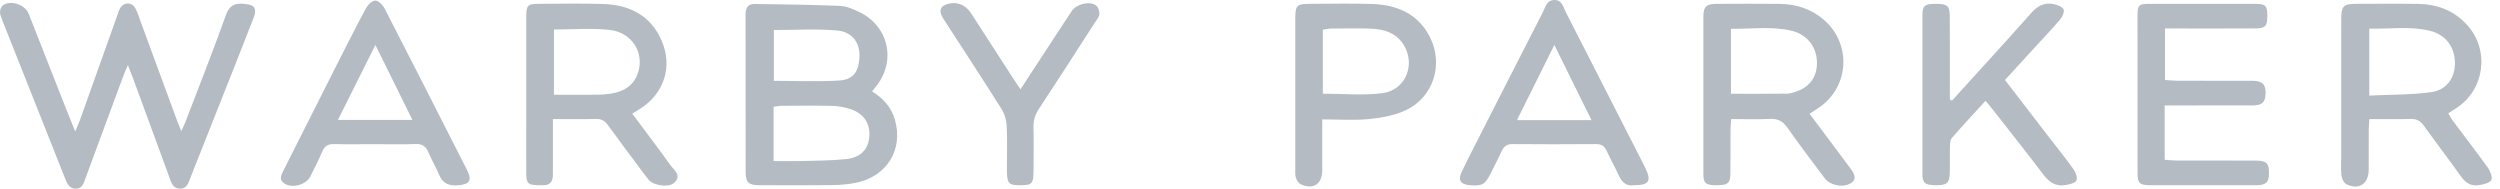 <?xml version="1.0" encoding="UTF-8" standalone="no"?>
<svg width="159px" height="12px" viewBox="0 0 159 12" version="1.1" xmlns="http://www.w3.org/2000/svg" xmlns:xlink="http://www.w3.org/1999/xlink" xmlns:sketch="http://www.bohemiancoding.com/sketch/ns">
    <!-- Generator: Sketch 3.3.3 (12072) - http://www.bohemiancoding.com/sketch -->
    <title>logo-warbyparker</title>
    <desc>Created with Sketch.</desc>
    <defs></defs>
    <g id="Design" stroke="none" stroke-width="1" fill="none" fill-rule="evenodd" sketch:type="MSPage">
        <g id="Artboard" sketch:type="MSArtboardGroup" transform="translate(-631, -3026)" fill="#B4BBC2">
            <g id="Logos" sketch:type="MSLayerGroup" transform="translate(305, 2960)">
                <g id="Row" transform="translate(35, 58)" sketch:type="MSShapeGroup">
                    <path d="M299.135,12.14 C299.002,12.452 298.914,12.636 298.844,12.827 C298.036,15.004 297.232,17.182 296.428,19.36 C296.318,19.659 296.239,19.995 295.831,20 C295.413,20.005 295.276,19.693 295.146,19.365 C293.817,16.008 292.482,12.654 291.151,9.299 C291.082,9.124 290.999,8.937 291,8.756 C291.001,8.611 291.081,8.412 291.193,8.332 C291.679,7.988 292.596,8.298 292.822,8.869 C293.591,10.813 294.351,12.759 295.117,14.704 C295.316,15.208 295.521,15.709 295.784,16.364 C295.929,16.013 296.022,15.813 296.096,15.606 C296.885,13.4 297.67,11.192 298.457,8.985 C298.514,8.826 298.557,8.658 298.643,8.515 C298.885,8.119 299.394,8.122 299.614,8.536 C299.771,8.832 299.866,9.161 299.983,9.478 C300.742,11.538 301.498,13.599 302.257,15.659 C302.328,15.851 302.41,16.039 302.531,16.339 C302.648,16.079 302.73,15.922 302.793,15.758 C303.66,13.491 304.554,11.234 305.372,8.948 C305.634,8.216 306.111,8.147 306.845,8.295 C307.295,8.386 307.278,8.749 307.14,9.104 C306.741,10.126 306.342,11.149 305.938,12.17 C304.999,14.545 304.058,16.92 303.114,19.293 C302.984,19.618 302.906,20.022 302.424,19.995 C301.963,19.97 301.886,19.583 301.763,19.249 C300.999,17.168 300.236,15.087 299.471,13.006 C299.38,12.758 299.28,12.513 299.135,12.14 Z M346.461,13.813 C347.163,14.24 347.677,14.808 347.909,15.592 C348.473,17.493 347.417,19.228 345.43,19.626 C344.937,19.724 344.426,19.767 343.922,19.773 C342.381,19.792 340.84,19.784 339.299,19.778 C338.599,19.776 338.425,19.608 338.424,18.928 C338.42,15.614 338.426,12.299 338.418,8.985 C338.417,8.573 338.507,8.246 338.985,8.253 C340.797,8.279 342.611,8.301 344.422,8.375 C344.827,8.392 345.244,8.57 345.62,8.748 C347.553,9.663 348.032,11.936 346.655,13.574 C346.603,13.637 346.552,13.701 346.461,13.813 Z M340.199,18.245 C340.826,18.245 341.391,18.258 341.955,18.242 C342.904,18.215 343.857,18.218 344.798,18.12 C345.749,18.021 346.225,17.506 346.289,16.681 C346.355,15.843 345.92,15.199 345.052,14.925 C344.694,14.812 344.309,14.744 343.935,14.735 C342.858,14.71 341.78,14.724 340.703,14.729 C340.542,14.73 340.381,14.768 340.199,14.791 L340.199,18.245 L340.199,18.245 Z M340.218,9.91 L340.218,13.142 C341.629,13.142 342.998,13.202 344.358,13.121 C345.251,13.068 345.592,12.592 345.658,11.696 C345.728,10.764 345.241,10.026 344.235,9.938 C342.924,9.822 341.594,9.91 340.218,9.91 Z M441.693,15.573 C441.675,15.863 441.653,16.068 441.652,16.273 C441.647,17.118 441.651,17.963 441.649,18.809 C441.646,19.692 441.018,20.109 440.231,19.715 C440.07,19.634 439.941,19.36 439.918,19.162 C439.87,18.745 439.902,18.319 439.902,17.896 C439.902,15.001 439.9,12.106 439.903,9.211 C439.903,8.386 440.044,8.245 440.851,8.244 C442.162,8.242 443.472,8.228 444.782,8.248 C446.017,8.267 447.101,8.674 447.938,9.621 C449.354,11.223 449.017,13.708 447.229,14.87 C447.071,14.974 446.913,15.076 446.712,15.205 C446.803,15.36 446.871,15.507 446.966,15.635 C447.724,16.651 448.501,17.653 449.239,18.683 C449.39,18.895 449.536,19.282 449.441,19.455 C449.337,19.644 448.959,19.719 448.686,19.771 C448.176,19.867 447.812,19.636 447.51,19.211 C446.74,18.126 445.928,17.07 445.154,15.988 C444.934,15.681 444.688,15.554 444.31,15.565 C443.466,15.589 442.622,15.573 441.693,15.573 Z M441.686,14.079 C443.023,14.014 444.33,14.036 445.611,13.863 C446.586,13.73 447.097,13.001 447.131,12.105 C447.171,11.06 446.597,10.215 445.539,9.957 C444.279,9.648 442.992,9.857 441.686,9.818 L441.686,14.079 Z M406.091,15.238 C406.948,16.383 407.758,17.463 408.566,18.546 C408.679,18.698 408.799,18.85 408.883,19.018 C409.032,19.315 408.942,19.543 408.638,19.692 C408.137,19.938 407.388,19.784 407.044,19.327 C406.245,18.264 405.442,17.201 404.675,16.115 C404.39,15.71 404.075,15.536 403.575,15.562 C402.777,15.602 401.975,15.572 401.103,15.572 C401.086,15.844 401.061,16.066 401.06,16.289 C401.054,17.218 401.068,18.147 401.052,19.077 C401.042,19.66 400.873,19.781 400.184,19.78 C399.486,19.778 399.337,19.67 399.335,19.068 C399.329,15.73 399.329,12.393 399.335,9.055 C399.337,8.414 399.523,8.247 400.185,8.245 C401.515,8.24 402.846,8.232 404.177,8.247 C405.221,8.26 406.174,8.553 406.983,9.245 C408.795,10.796 408.618,13.588 406.623,14.887 C406.467,14.989 406.312,15.092 406.091,15.238 Z M401.089,13.963 C402.318,13.963 403.494,13.969 404.67,13.957 C404.855,13.956 405.043,13.889 405.223,13.829 C406.147,13.519 406.615,12.817 406.554,11.848 C406.496,10.939 405.914,10.187 404.946,9.956 C403.684,9.655 402.398,9.846 401.089,9.832 L401.089,13.963 Z M331.212,15.23 C332.054,16.36 332.862,17.418 333.635,18.499 C333.865,18.82 334.385,19.148 333.881,19.623 C333.542,19.942 332.573,19.813 332.257,19.436 C332.027,19.161 331.821,18.865 331.606,18.578 C330.962,17.713 330.31,16.856 329.682,15.98 C329.479,15.698 329.263,15.555 328.9,15.565 C328.019,15.589 327.136,15.573 326.165,15.573 L326.165,17.597 C326.164,18.104 326.16,18.611 326.163,19.118 C326.165,19.557 325.972,19.795 325.514,19.78 C325.387,19.775 325.26,19.784 325.134,19.778 C324.593,19.753 324.476,19.641 324.471,19.085 C324.463,18.028 324.469,16.971 324.469,15.915 C324.469,13.654 324.468,11.393 324.469,9.132 C324.47,8.317 324.537,8.246 325.323,8.244 C326.675,8.241 328.029,8.207 329.38,8.254 C331.069,8.313 332.413,8.999 333.1,10.631 C333.783,12.251 333.226,13.947 331.746,14.894 C331.589,14.994 331.432,15.092 331.212,15.23 Z M326.231,9.876 L326.231,14.024 C327.203,14.024 328.11,14.03 329.016,14.022 C329.29,14.019 329.565,13.997 329.836,13.957 C330.666,13.831 331.312,13.451 331.584,12.606 C331.989,11.347 331.187,10.054 329.769,9.901 C328.624,9.778 327.455,9.876 326.231,9.876 Z M418.517,13.086 C419.484,14.343 420.41,15.547 421.337,16.75 C421.853,17.42 422.387,18.077 422.876,18.765 C423.015,18.962 423.147,19.321 423.058,19.481 C422.961,19.656 422.611,19.728 422.359,19.771 C421.752,19.875 421.33,19.593 420.963,19.108 C419.918,17.726 418.838,16.37 417.771,15.006 C417.629,14.826 417.48,14.651 417.282,14.41 C416.543,15.218 415.827,15.984 415.139,16.772 C415.032,16.895 415.022,17.126 415.017,17.308 C415.001,17.9 415.029,18.493 415.001,19.083 C414.974,19.672 414.781,19.796 414.048,19.78 C413.423,19.765 413.267,19.636 413.266,19.057 C413.261,15.696 413.261,12.336 413.266,8.976 C413.267,8.36 413.406,8.249 414.094,8.244 C414.818,8.237 414.998,8.359 415.004,8.975 C415.02,10.539 415.011,12.103 415.011,13.666 L415.011,14.335 C415.06,14.355 415.108,14.376 415.156,14.396 C415.305,14.23 415.452,14.063 415.602,13.898 C417.135,12.207 418.68,10.528 420.192,8.82 C420.581,8.38 421.008,8.148 421.573,8.254 C421.817,8.3 422.127,8.408 422.238,8.589 C422.317,8.719 422.171,9.069 422.027,9.237 C421.466,9.896 420.865,10.522 420.28,11.16 C419.71,11.781 419.142,12.404 418.517,13.086 Z M428.694,9.812 L428.694,13.085 C428.955,13.103 429.199,13.134 429.442,13.135 C431.048,13.139 432.654,13.133 434.26,13.14 C434.894,13.143 435.118,13.379 435.091,13.972 C435.067,14.507 434.865,14.702 434.285,14.704 C432.658,14.71 431.032,14.706 429.404,14.706 L428.673,14.706 L428.673,18.161 C428.926,18.178 429.172,18.208 429.419,18.209 C431.109,18.213 432.799,18.205 434.489,18.215 C435.166,18.219 435.321,18.392 435.306,19.042 C435.293,19.586 435.132,19.751 434.586,19.779 C434.543,19.781 434.501,19.78 434.459,19.78 C432.219,19.78 429.979,19.783 427.739,19.777 C427.081,19.776 426.947,19.647 426.946,19.005 C426.941,15.666 426.942,12.328 426.945,8.989 C426.946,8.328 427.025,8.247 427.666,8.245 C429.928,8.24 432.189,8.24 434.449,8.246 C435.089,8.247 435.195,8.364 435.201,8.977 C435.208,9.646 435.089,9.802 434.467,9.807 C432.819,9.819 431.17,9.812 429.522,9.812 L428.694,9.812 Z M394.923,19.78 C394.46,19.858 394.153,19.609 393.947,19.145 C393.715,18.625 393.43,18.128 393.191,17.611 C393.053,17.311 392.873,17.161 392.518,17.164 C390.744,17.179 388.969,17.178 387.195,17.164 C386.845,17.161 386.652,17.303 386.512,17.604 C386.29,18.082 386.047,18.551 385.81,19.023 C385.447,19.744 385.263,19.846 384.466,19.777 C383.888,19.728 383.717,19.455 383.962,18.935 C384.214,18.401 384.483,17.874 384.751,17.348 C386.207,14.488 387.662,11.629 389.127,8.774 C389.292,8.453 389.368,8.001 389.859,8 C390.351,7.999 390.422,8.451 390.587,8.775 C392.195,11.912 393.794,15.053 395.396,18.193 C395.483,18.363 395.569,18.532 395.651,18.703 C396.043,19.512 395.878,19.778 394.923,19.78 Z M392.219,15.64 C391.412,14.005 390.659,12.483 389.856,10.858 C389.039,12.504 388.278,14.035 387.48,15.64 L392.219,15.64 Z M314.826,17.17 C313.959,17.171 313.092,17.184 312.226,17.164 C311.857,17.155 311.645,17.289 311.499,17.628 C311.267,18.172 311.002,18.701 310.735,19.229 C310.468,19.755 309.583,19.992 309.091,19.677 C308.756,19.462 308.851,19.193 308.997,18.905 C310.027,16.87 311.048,14.83 312.078,12.795 C312.793,11.382 313.506,9.967 314.25,8.569 C314.374,8.337 314.642,8.048 314.857,8.036 C315.052,8.025 315.345,8.315 315.461,8.541 C317.222,11.958 318.963,15.385 320.703,18.812 C321.049,19.494 320.864,19.739 320.077,19.788 C319.517,19.822 319.149,19.641 318.926,19.114 C318.722,18.627 318.45,18.17 318.245,17.684 C318.084,17.302 317.853,17.144 317.425,17.16 C316.56,17.193 315.692,17.17 314.826,17.17 Z M314.875,10.857 C314.055,12.498 313.293,14.024 312.491,15.628 L317.231,15.628 C316.441,14.028 315.69,12.507 314.875,10.857 Z M375.095,15.594 L375.095,18.386 C375.095,18.534 375.095,18.682 375.095,18.83 C375.091,19.702 374.539,20.08 373.737,19.727 C373.594,19.664 373.476,19.466 373.42,19.305 C373.361,19.133 373.381,18.93 373.381,18.74 C373.379,15.57 373.378,12.4 373.38,9.23 C373.381,8.324 373.463,8.245 374.347,8.244 C375.657,8.242 376.969,8.207 378.278,8.254 C379.844,8.31 381.178,8.864 381.935,10.343 C382.833,12.098 382.165,14.201 380.379,15.024 C379.671,15.35 378.85,15.496 378.065,15.572 C377.124,15.664 376.168,15.594 375.095,15.594 Z M375.132,13.958 C376.452,13.958 377.706,14.083 378.924,13.925 C380.278,13.748 380.955,12.354 380.422,11.136 C379.994,10.16 379.133,9.854 378.154,9.82 C377.312,9.791 376.467,9.81 375.624,9.817 C375.464,9.818 375.304,9.863 375.132,9.889 L375.132,13.958 Z M355.902,13.682 C356.655,12.53 357.357,11.456 358.059,10.383 C358.429,9.818 358.793,9.248 359.174,8.69 C359.466,8.263 360.273,8.052 360.691,8.331 C360.836,8.428 360.934,8.707 360.922,8.894 C360.91,9.083 360.744,9.268 360.63,9.445 C359.45,11.272 358.275,13.103 357.078,14.919 C356.833,15.291 356.718,15.66 356.729,16.101 C356.751,16.967 356.736,17.834 356.735,18.7 C356.734,19.702 356.669,19.784 355.872,19.78 C355.123,19.776 355.04,19.672 355.039,18.727 C355.039,17.819 355.069,16.909 355.025,16.003 C355.008,15.645 354.898,15.252 354.709,14.951 C353.539,13.092 352.333,11.256 351.141,9.412 C351.038,9.253 350.925,9.094 350.859,8.919 C350.739,8.602 350.877,8.386 351.186,8.279 C351.806,8.065 352.387,8.272 352.761,8.846 C353.658,10.228 354.55,11.613 355.445,12.995 C355.571,13.189 355.701,13.38 355.902,13.682 Z" id="logo-warbyparker"></path>
                </g>
            </g>
        </g>
    </g>
</svg>
